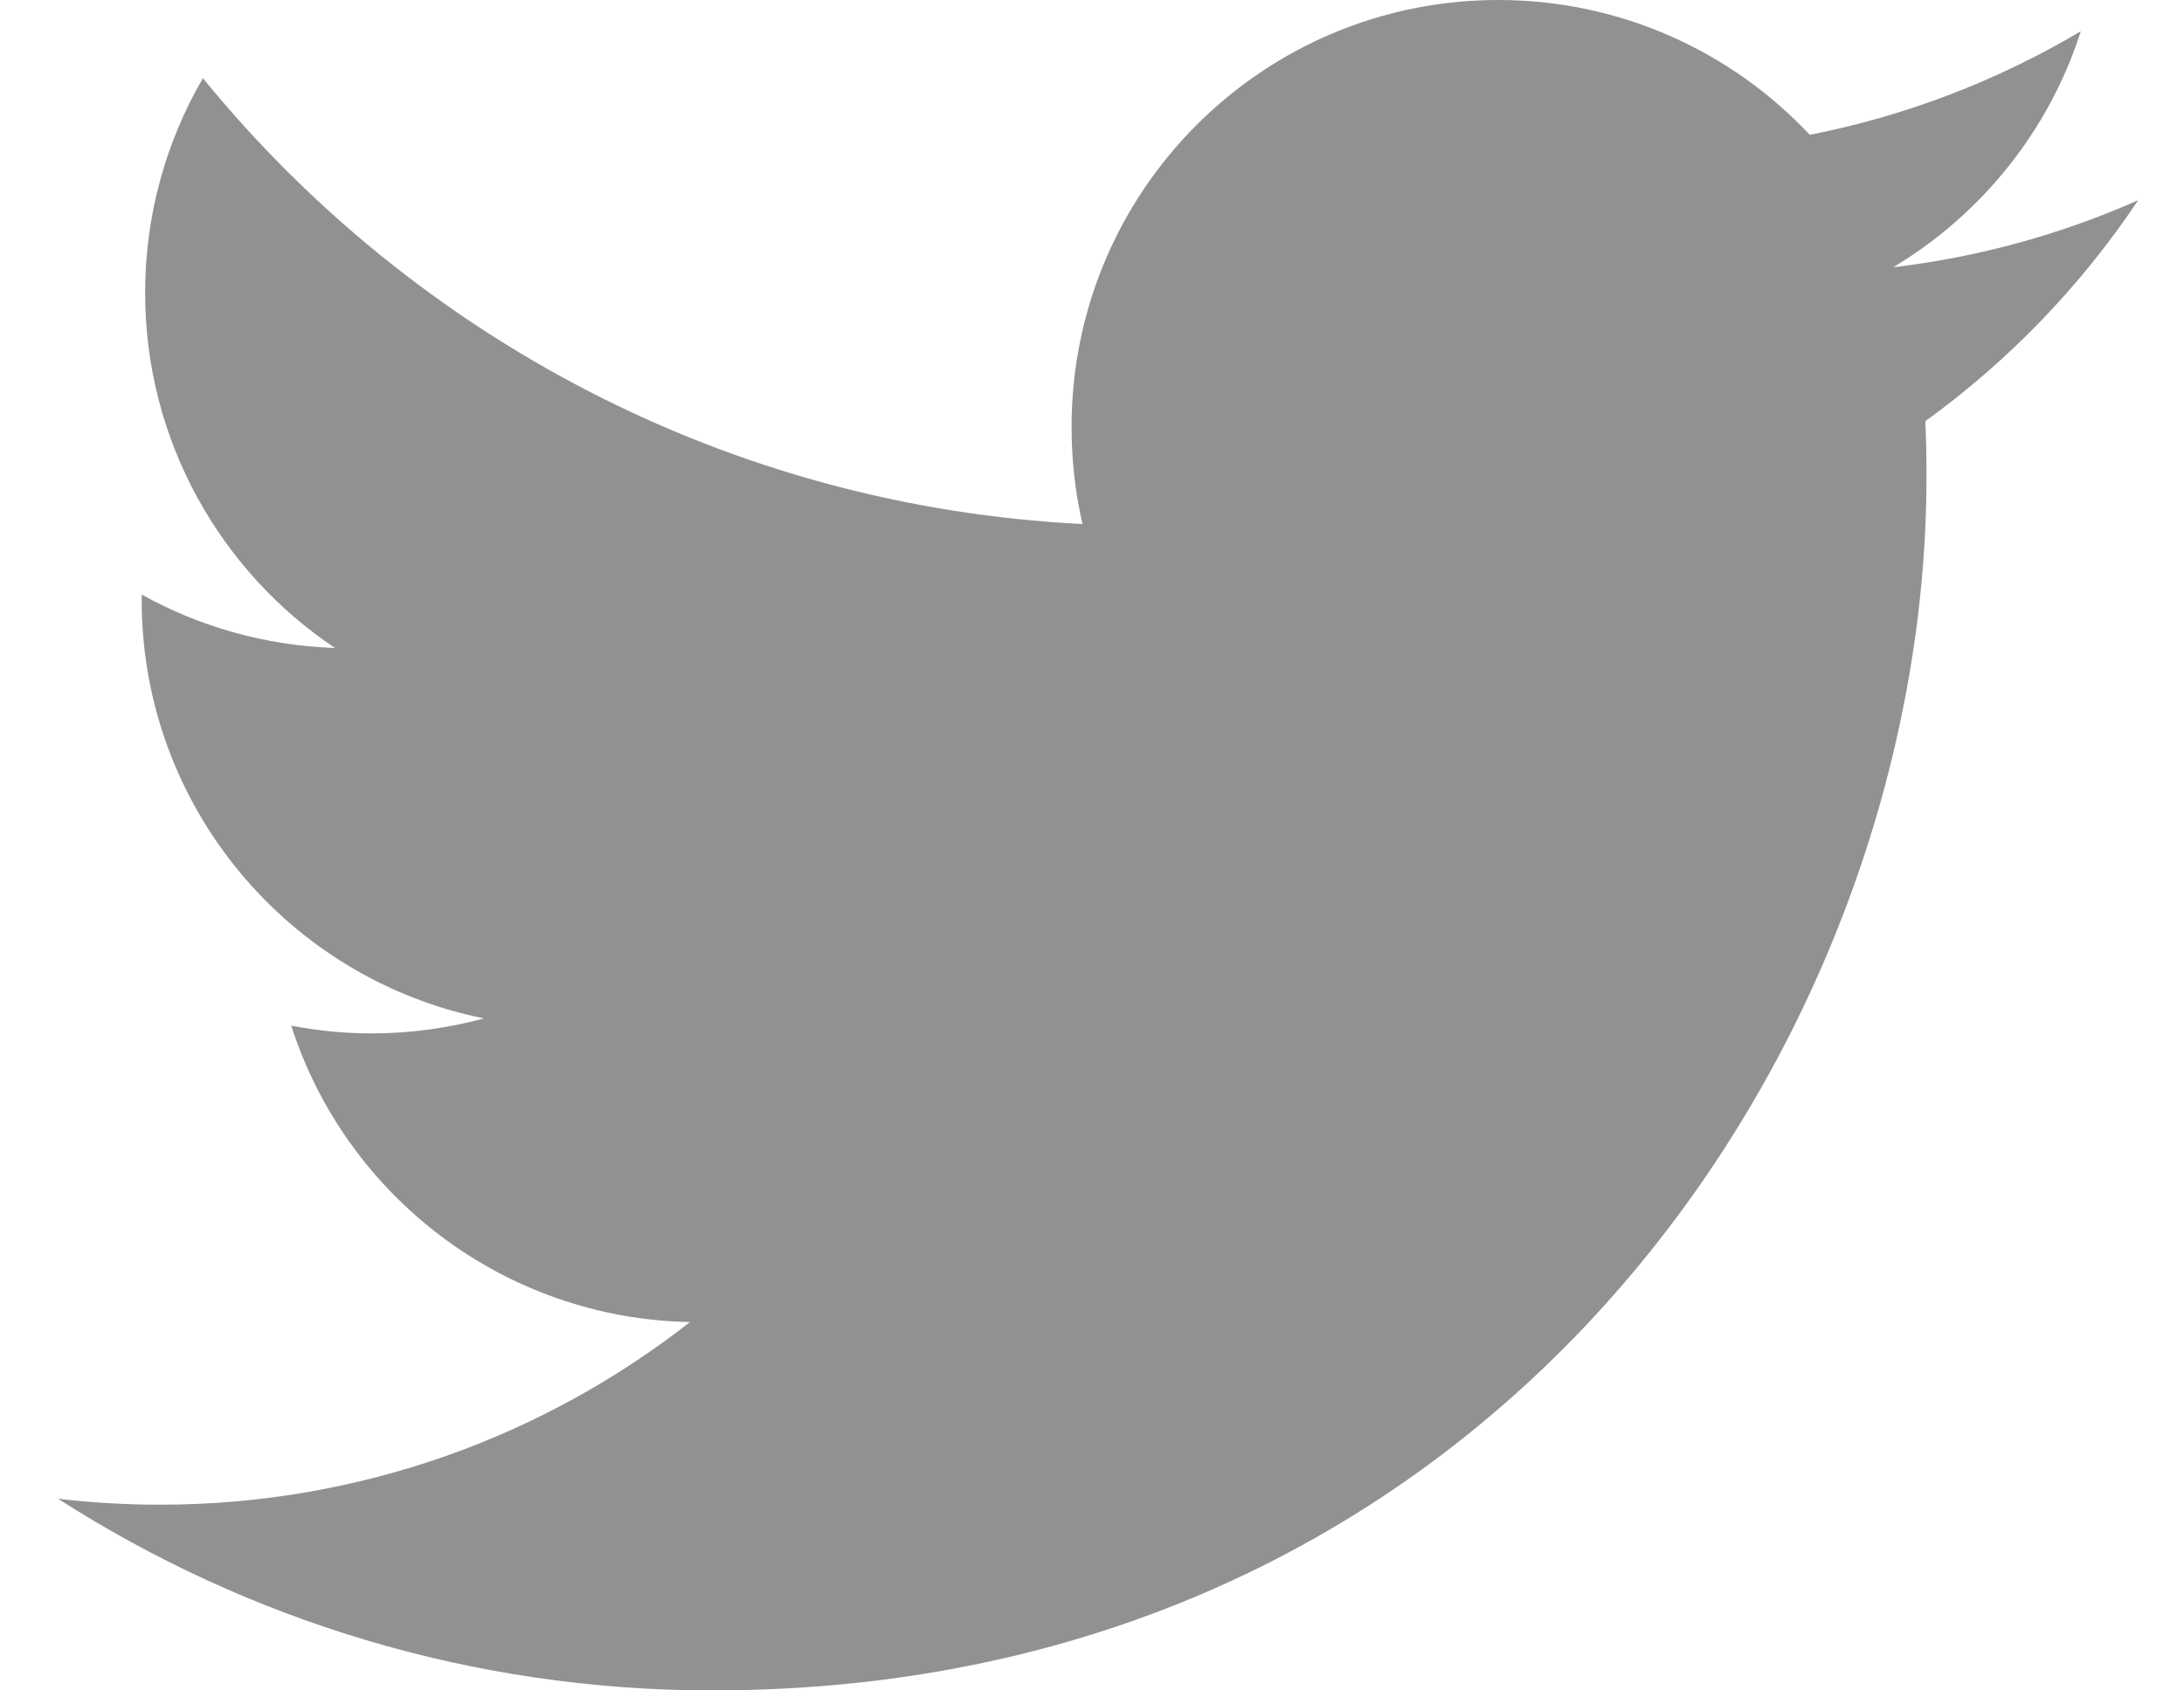<?xml version="1.0" encoding="UTF-8"?>
<svg width="31px" height="24px" viewBox="0 0 31 24" version="1.1" xmlns="http://www.w3.org/2000/svg" xmlns:xlink="http://www.w3.org/1999/xlink">
    <!-- Generator: Sketch 42 (36781) - http://www.bohemiancoding.com/sketch -->
    <title>Icon Twitter</title>
    <desc>Created with Sketch.</desc>
    <defs></defs>
    <g id="Page-1" stroke="none" stroke-width="1" fill="none" fill-rule="evenodd">
        <g id="kimokeo-home-2" transform="translate(-1022, -3770)">
            <g id="Group-30" transform="translate(144, 3764)">
                <g id="Group-26" transform="translate(783.843, 0)">
                    <g id="Icon-Twitter" transform="translate(91.982, 0)">
                        <rect id="bounds" x="0" y="0" width="35.993" height="36"></rect>
                        <path d="M23.442,6 C20.096,6 17.385,8.713 17.385,12.06 C17.385,12.534 17.437,12.996 17.54,13.44 C12.506,13.188 8.043,10.774 5.055,7.11 C4.535,8.005 4.235,9.046 4.235,10.155 C4.235,12.258 5.304,14.112 6.93,15.2 C5.937,15.166 5.003,14.895 4.187,14.442 L4.186,14.517 C4.186,17.453 6.273,19.902 9.045,20.459 C8.536,20.596 8.001,20.672 7.449,20.672 C7.059,20.672 6.678,20.633 6.309,20.562 C7.08,22.97 9.318,24.72 11.969,24.77 C9.895,26.394 7.283,27.363 4.445,27.363 C3.956,27.363 3.473,27.334 2.999,27.279 C5.681,28.998 8.865,30 12.286,30 C23.428,30 29.52,20.769 29.52,12.762 C29.52,12.499 29.516,12.239 29.504,11.979 C30.687,11.124 31.714,10.057 32.525,8.842 C31.44,9.324 30.271,9.649 29.046,9.795 C30.298,9.046 31.258,7.859 31.71,6.444 C30.54,7.138 29.244,7.643 27.863,7.914 C26.759,6.737 25.184,6 23.442,6" id="Twitter" fill="#919191"></path>
                    </g>
                </g>
            </g>
        </g>
    </g>
</svg>